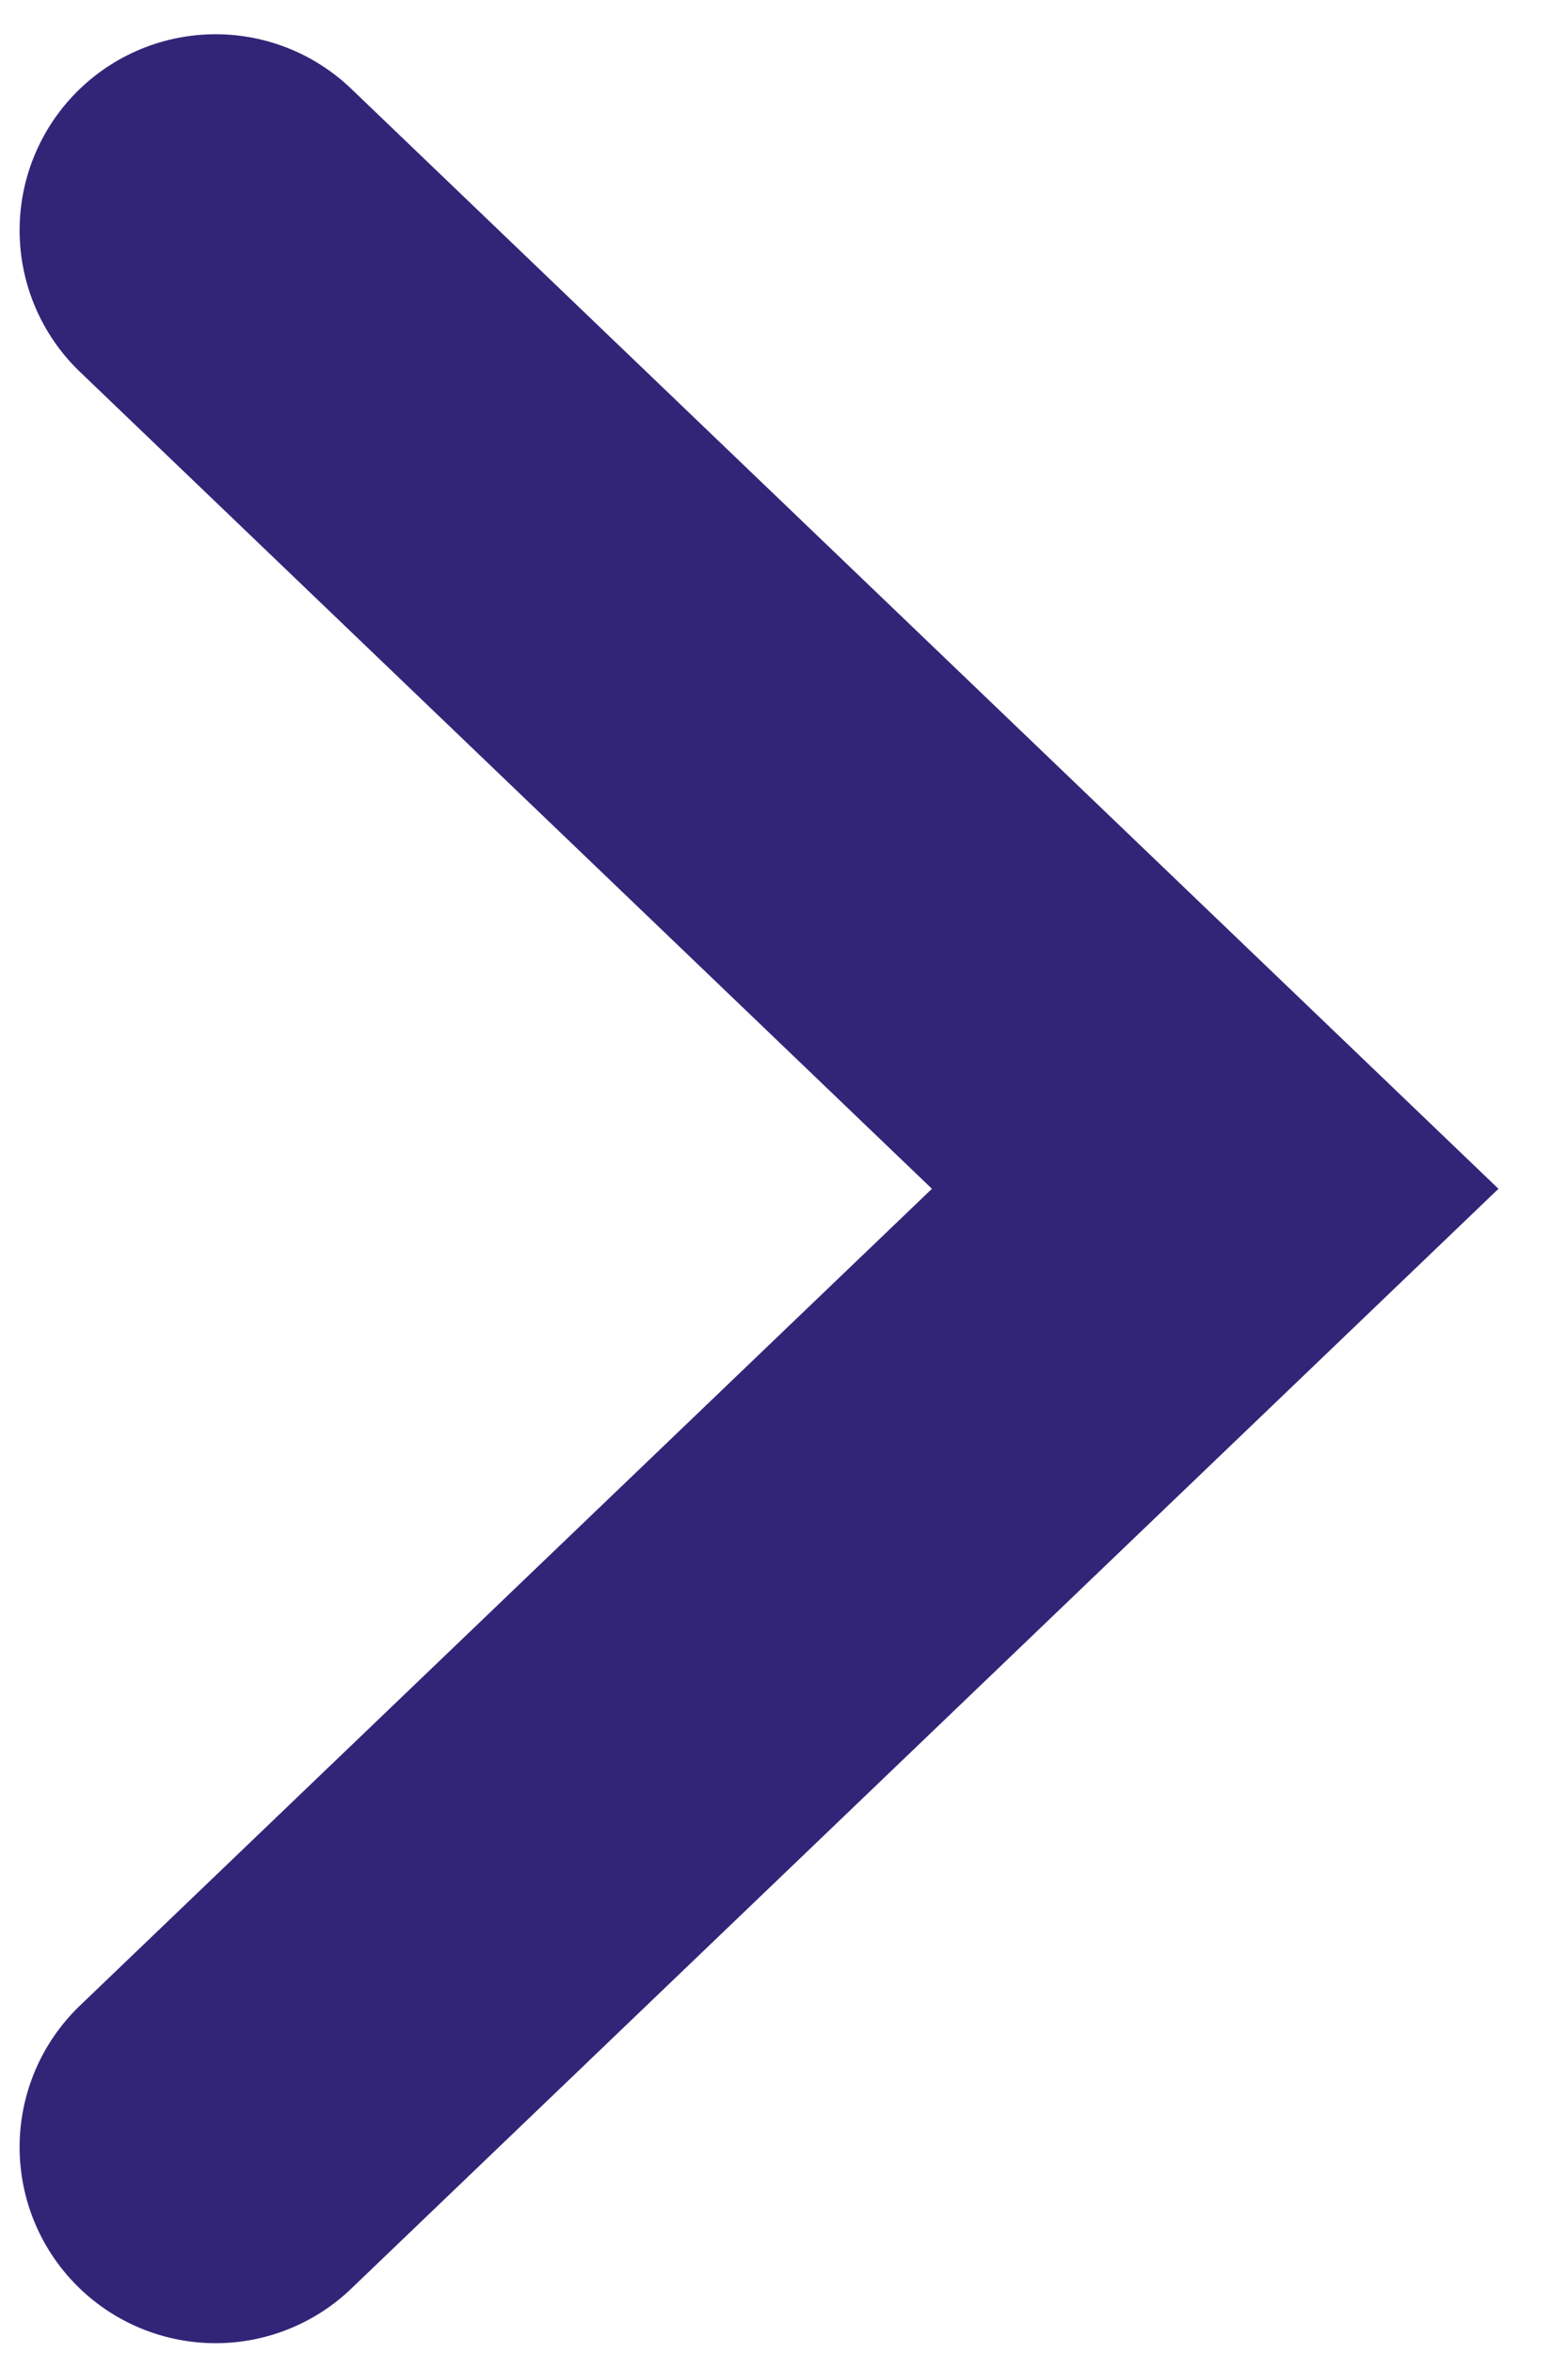 <svg width="12" height="18" viewBox="0 0 12 18" fill="none" xmlns="http://www.w3.org/2000/svg">
<path d="M1.65 1.762L9.3 9.094L1.65 16.425" stroke="#322578" stroke-width="3" stroke-linecap="round"/>
</svg>

